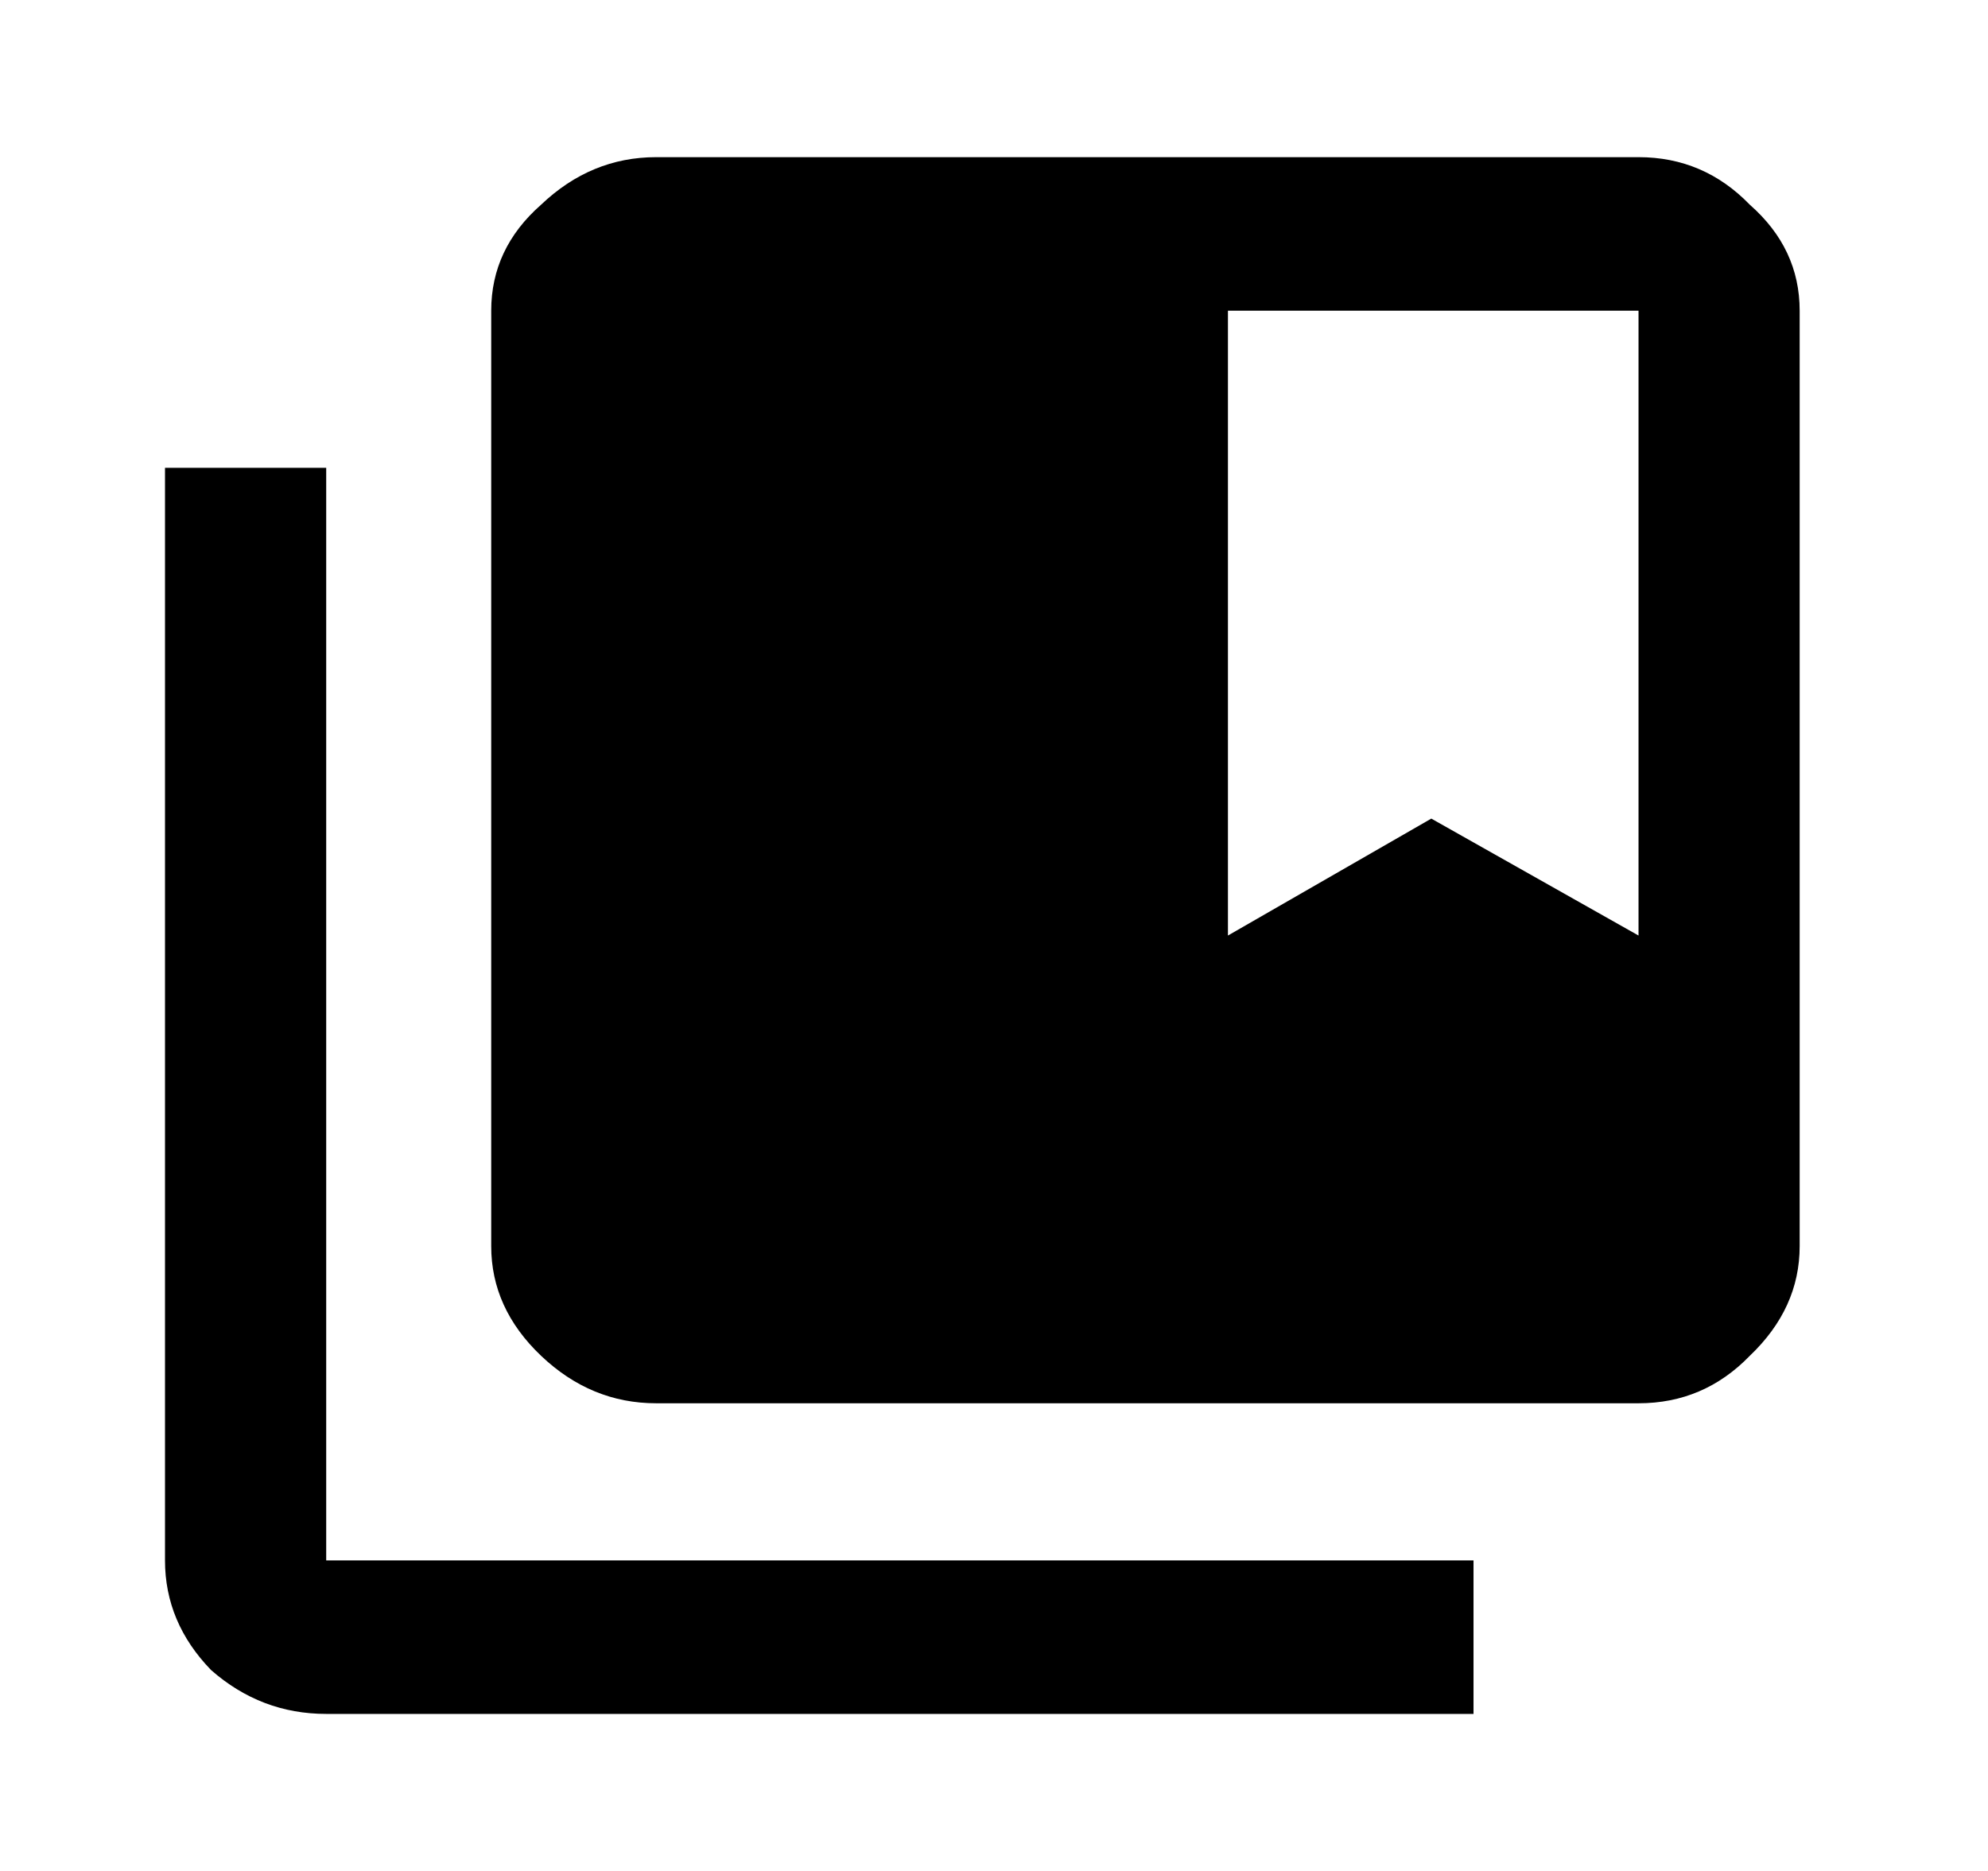 <!-- Generated by IcoMoon.io -->
<svg version="1.1" xmlns="http://www.w3.org/2000/svg" width="34" height="32" viewBox="0 0 34 32">
<title>collections_bookmark</title>
<path d="M28.023 16.001v-10.687h-7.022v10.687l3.478-2 3.544 2zM28.023 2.688c0.744 0 1.378 0.271 1.903 0.813 0.569 0.5 0.853 1.104 0.853 1.813v16c0 0.708-0.284 1.333-0.853 1.875-0.525 0.542-1.159 0.812-1.903 0.812h-16.8c-0.744 0-1.4-0.271-1.969-0.812s-0.853-1.167-0.853-1.875v-16c0-0.708 0.284-1.313 0.853-1.813 0.569-0.542 1.225-0.813 1.969-0.813h16.8zM5.579 8.001v18.688h19.622v2.625h-19.622c-0.744 0-1.4-0.25-1.969-0.75-0.525-0.542-0.788-1.167-0.788-1.875v-18.688h2.756z"></path>
</svg>
